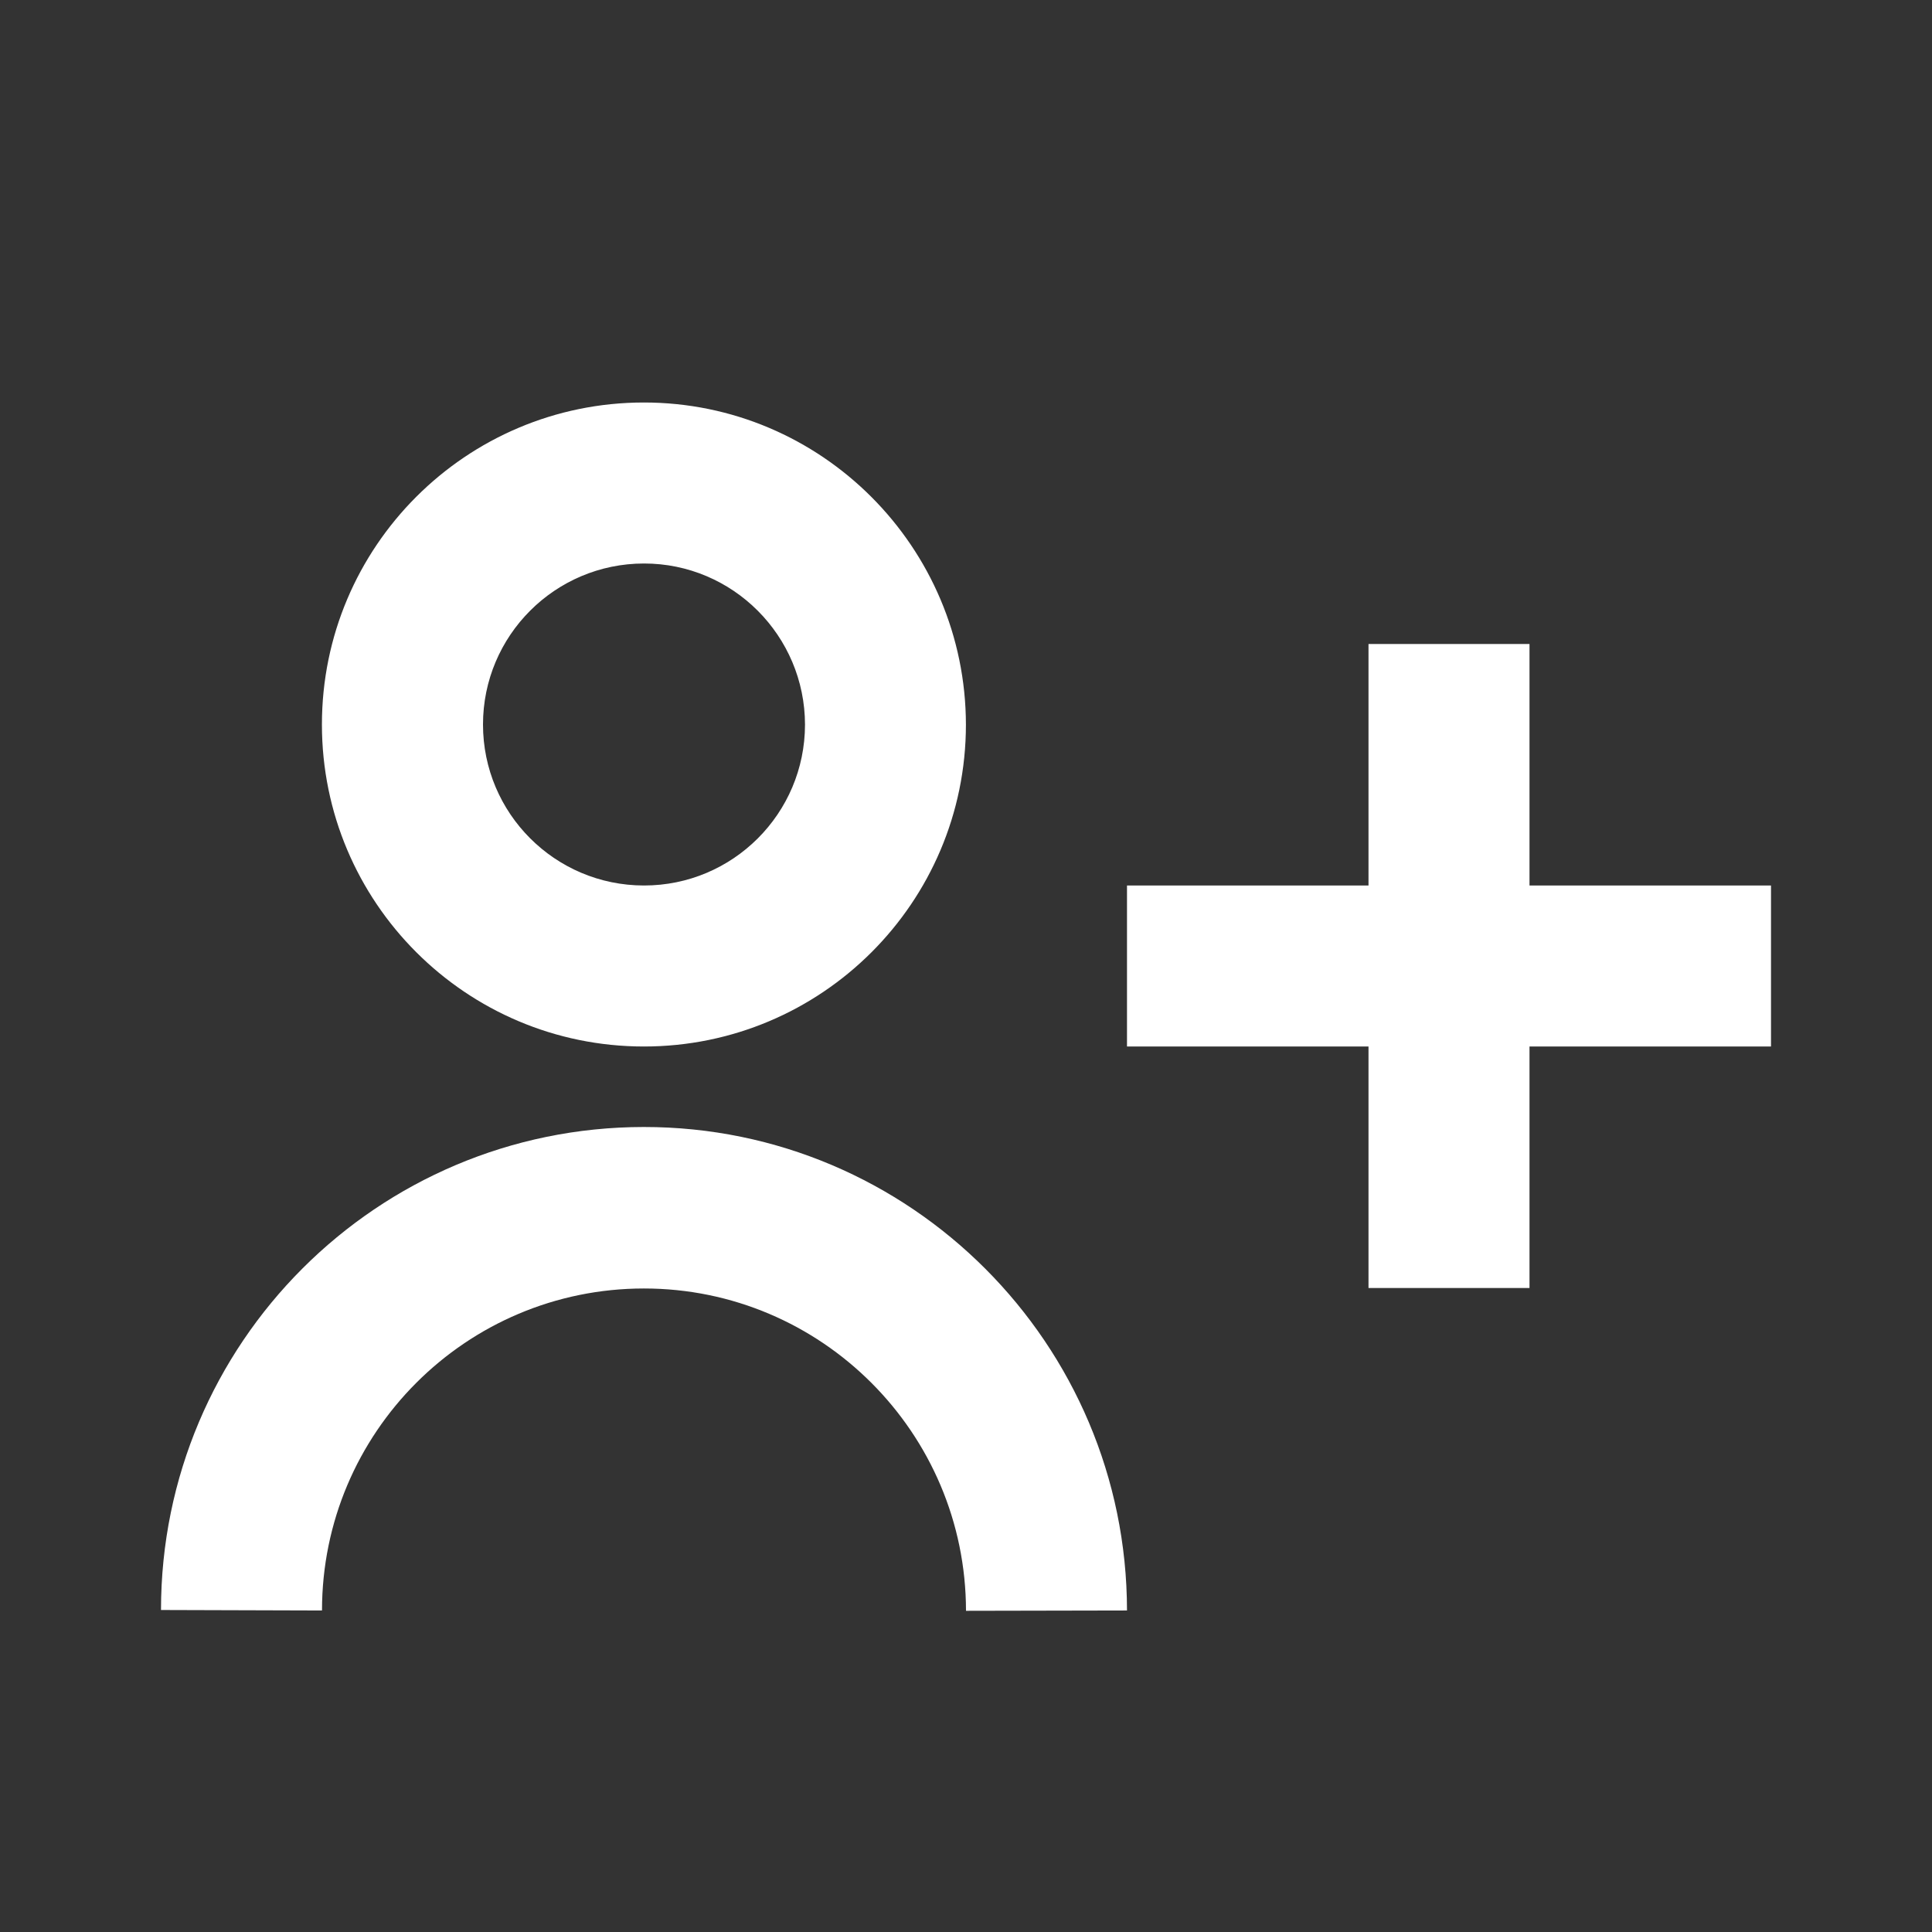 <svg width="24" height="24" viewBox="0 0 24 24" fill="none" xmlns="http://www.w3.org/2000/svg">
<rect x="0" y="0" width="24" height="24" fill="#333333" stroke="none"/>
<path fill-rule="evenodd" clip-rule="evenodd" d="M7.997 13C10.205 13.001 11.997 11.212 11.999 9.004C11.997 6.796 10.205 4.999 7.997 5C5.789 5.001 3.999 6.792 3.999 9C3.999 11.208 5.789 12.999 7.997 13ZM7.999 11C9.103 11.001 9.999 10.106 10 9.002C9.999 7.898 9.103 6.999 7.999 7C6.895 7.001 6 7.896 6 9C6 10.104 6.895 10.999 7.999 11Z" fill="white"/>
<path d="M2 20C2 16.688 4.684 14.002 7.997 14C11.309 13.998 13.997 16.694 14 20.006L12 20.01C11.998 17.802 10.206 16.005 7.998 16.006C5.79 16.007 4 17.798 4 20.006L2 20Z" fill="white"/>
<path d="M14 13V11H17V8H19V11H22V13H19V16H17V13H14Z" fill="white"/>
</svg>
